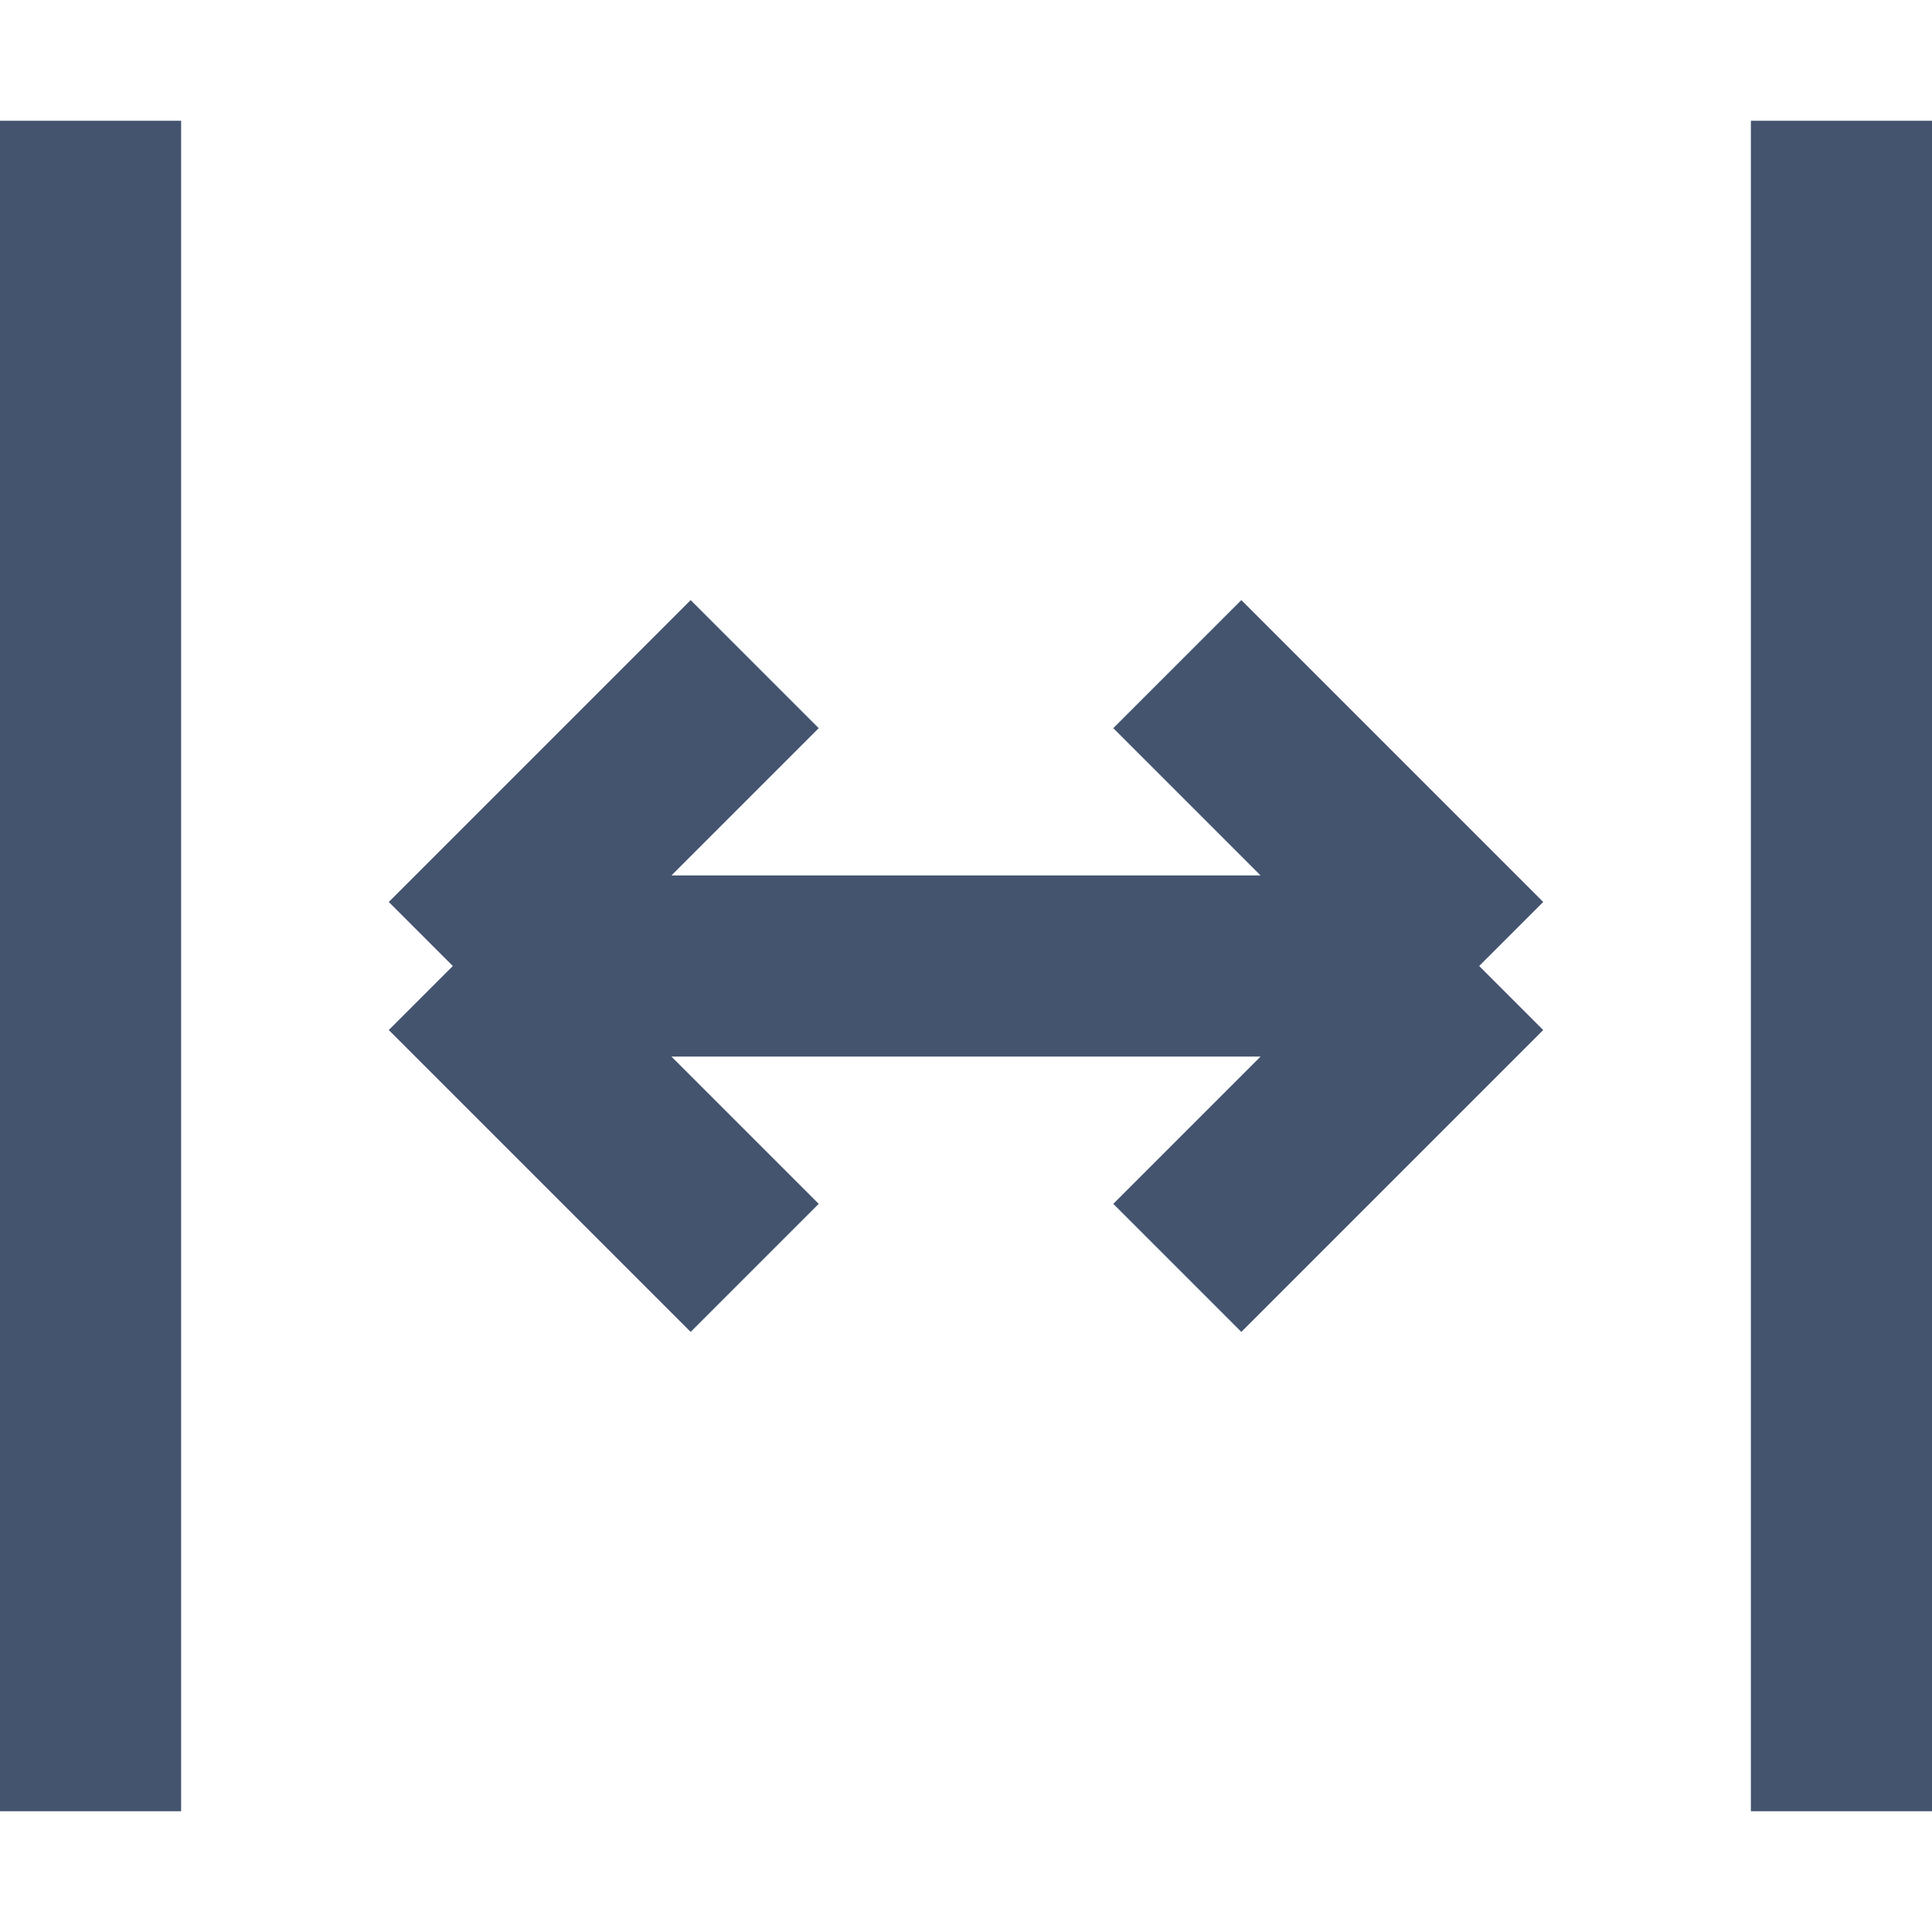 <svg width="16" height="16" viewBox="0 0 16 16" fill="none" xmlns="http://www.w3.org/2000/svg">
<path d="M0.75 1V15M15.25 1V15M9.75 5.5L12.25 8M12.25 8L9.75 10.5M12.25 8H3.75M6.25 5.5L3.75 8M3.75 8L6.25 10.5" stroke="#44546F" stroke-width="1.5" stroke-linejoin="round"/>
</svg>
